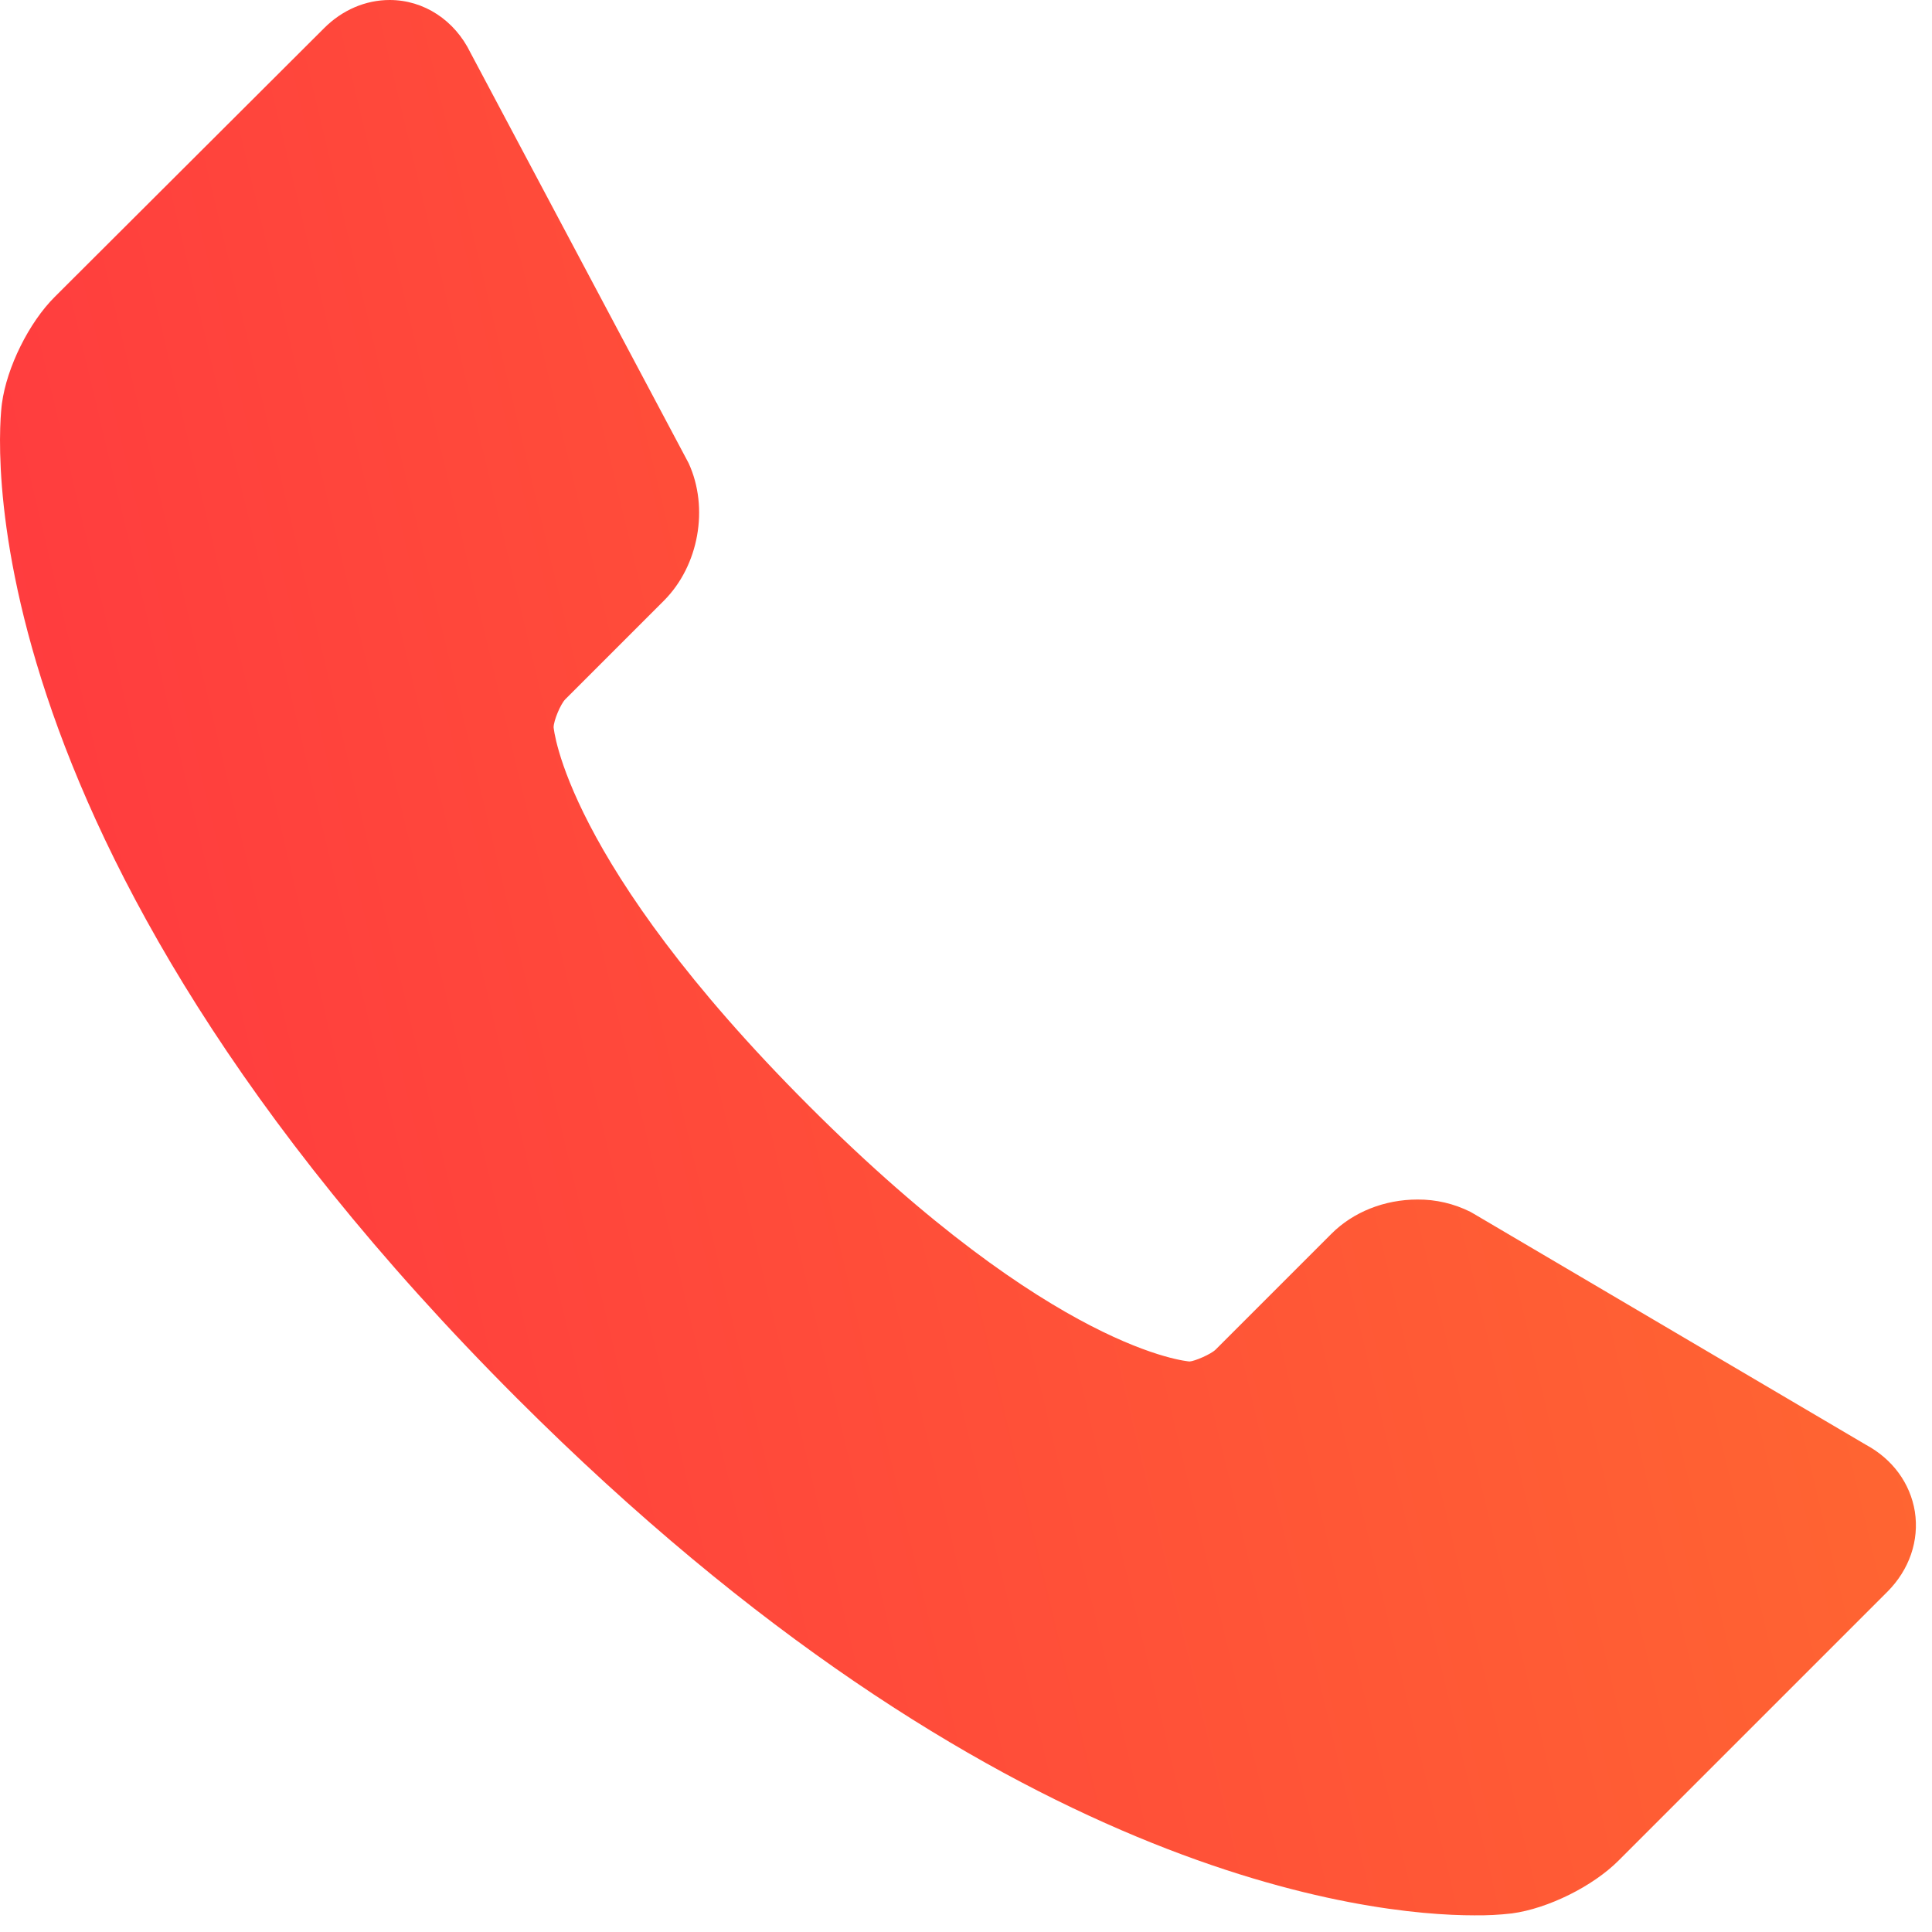 <svg width="24" height="24" viewBox="0 0 24 24" fill="none" xmlns="http://www.w3.org/2000/svg">
<path d="M23.787 18.777C23.73 18.426 23.51 18.126 23.18 17.948L18.306 15.077L18.266 15.054C18.062 14.952 17.836 14.899 17.608 14.901C17.199 14.901 16.809 15.056 16.539 15.327L15.1 16.766C15.039 16.825 14.838 16.91 14.777 16.913C14.761 16.911 13.103 16.792 10.053 13.741C7.007 10.696 6.878 9.034 6.877 9.034C6.879 8.949 6.962 8.749 7.022 8.687L8.248 7.461C8.681 7.027 8.81 6.309 8.554 5.753L5.845 0.656C5.648 0.25 5.265 0 4.841 0C4.541 0 4.251 0.124 4.025 0.351L0.681 3.687C0.36 4.006 0.084 4.563 0.024 5.012C-0.005 5.227 -0.599 10.348 6.422 17.37C12.383 23.33 17.031 23.793 18.314 23.793C18.471 23.795 18.627 23.787 18.782 23.769C19.229 23.709 19.786 23.433 20.105 23.114L23.446 19.773C23.719 19.499 23.843 19.137 23.787 18.777Z" fill="url(#paint0_linear)"/>
<defs>
<linearGradient id="paint0_linear" x1="0.239" y1="23.793" x2="28.144" y2="17.129" gradientUnits="userSpaceOnUse">
<stop stop-color="#FF3541"/>
<stop offset="0.984" stop-color="#FF6D2F"/>
</linearGradient>
</defs>
</svg>

